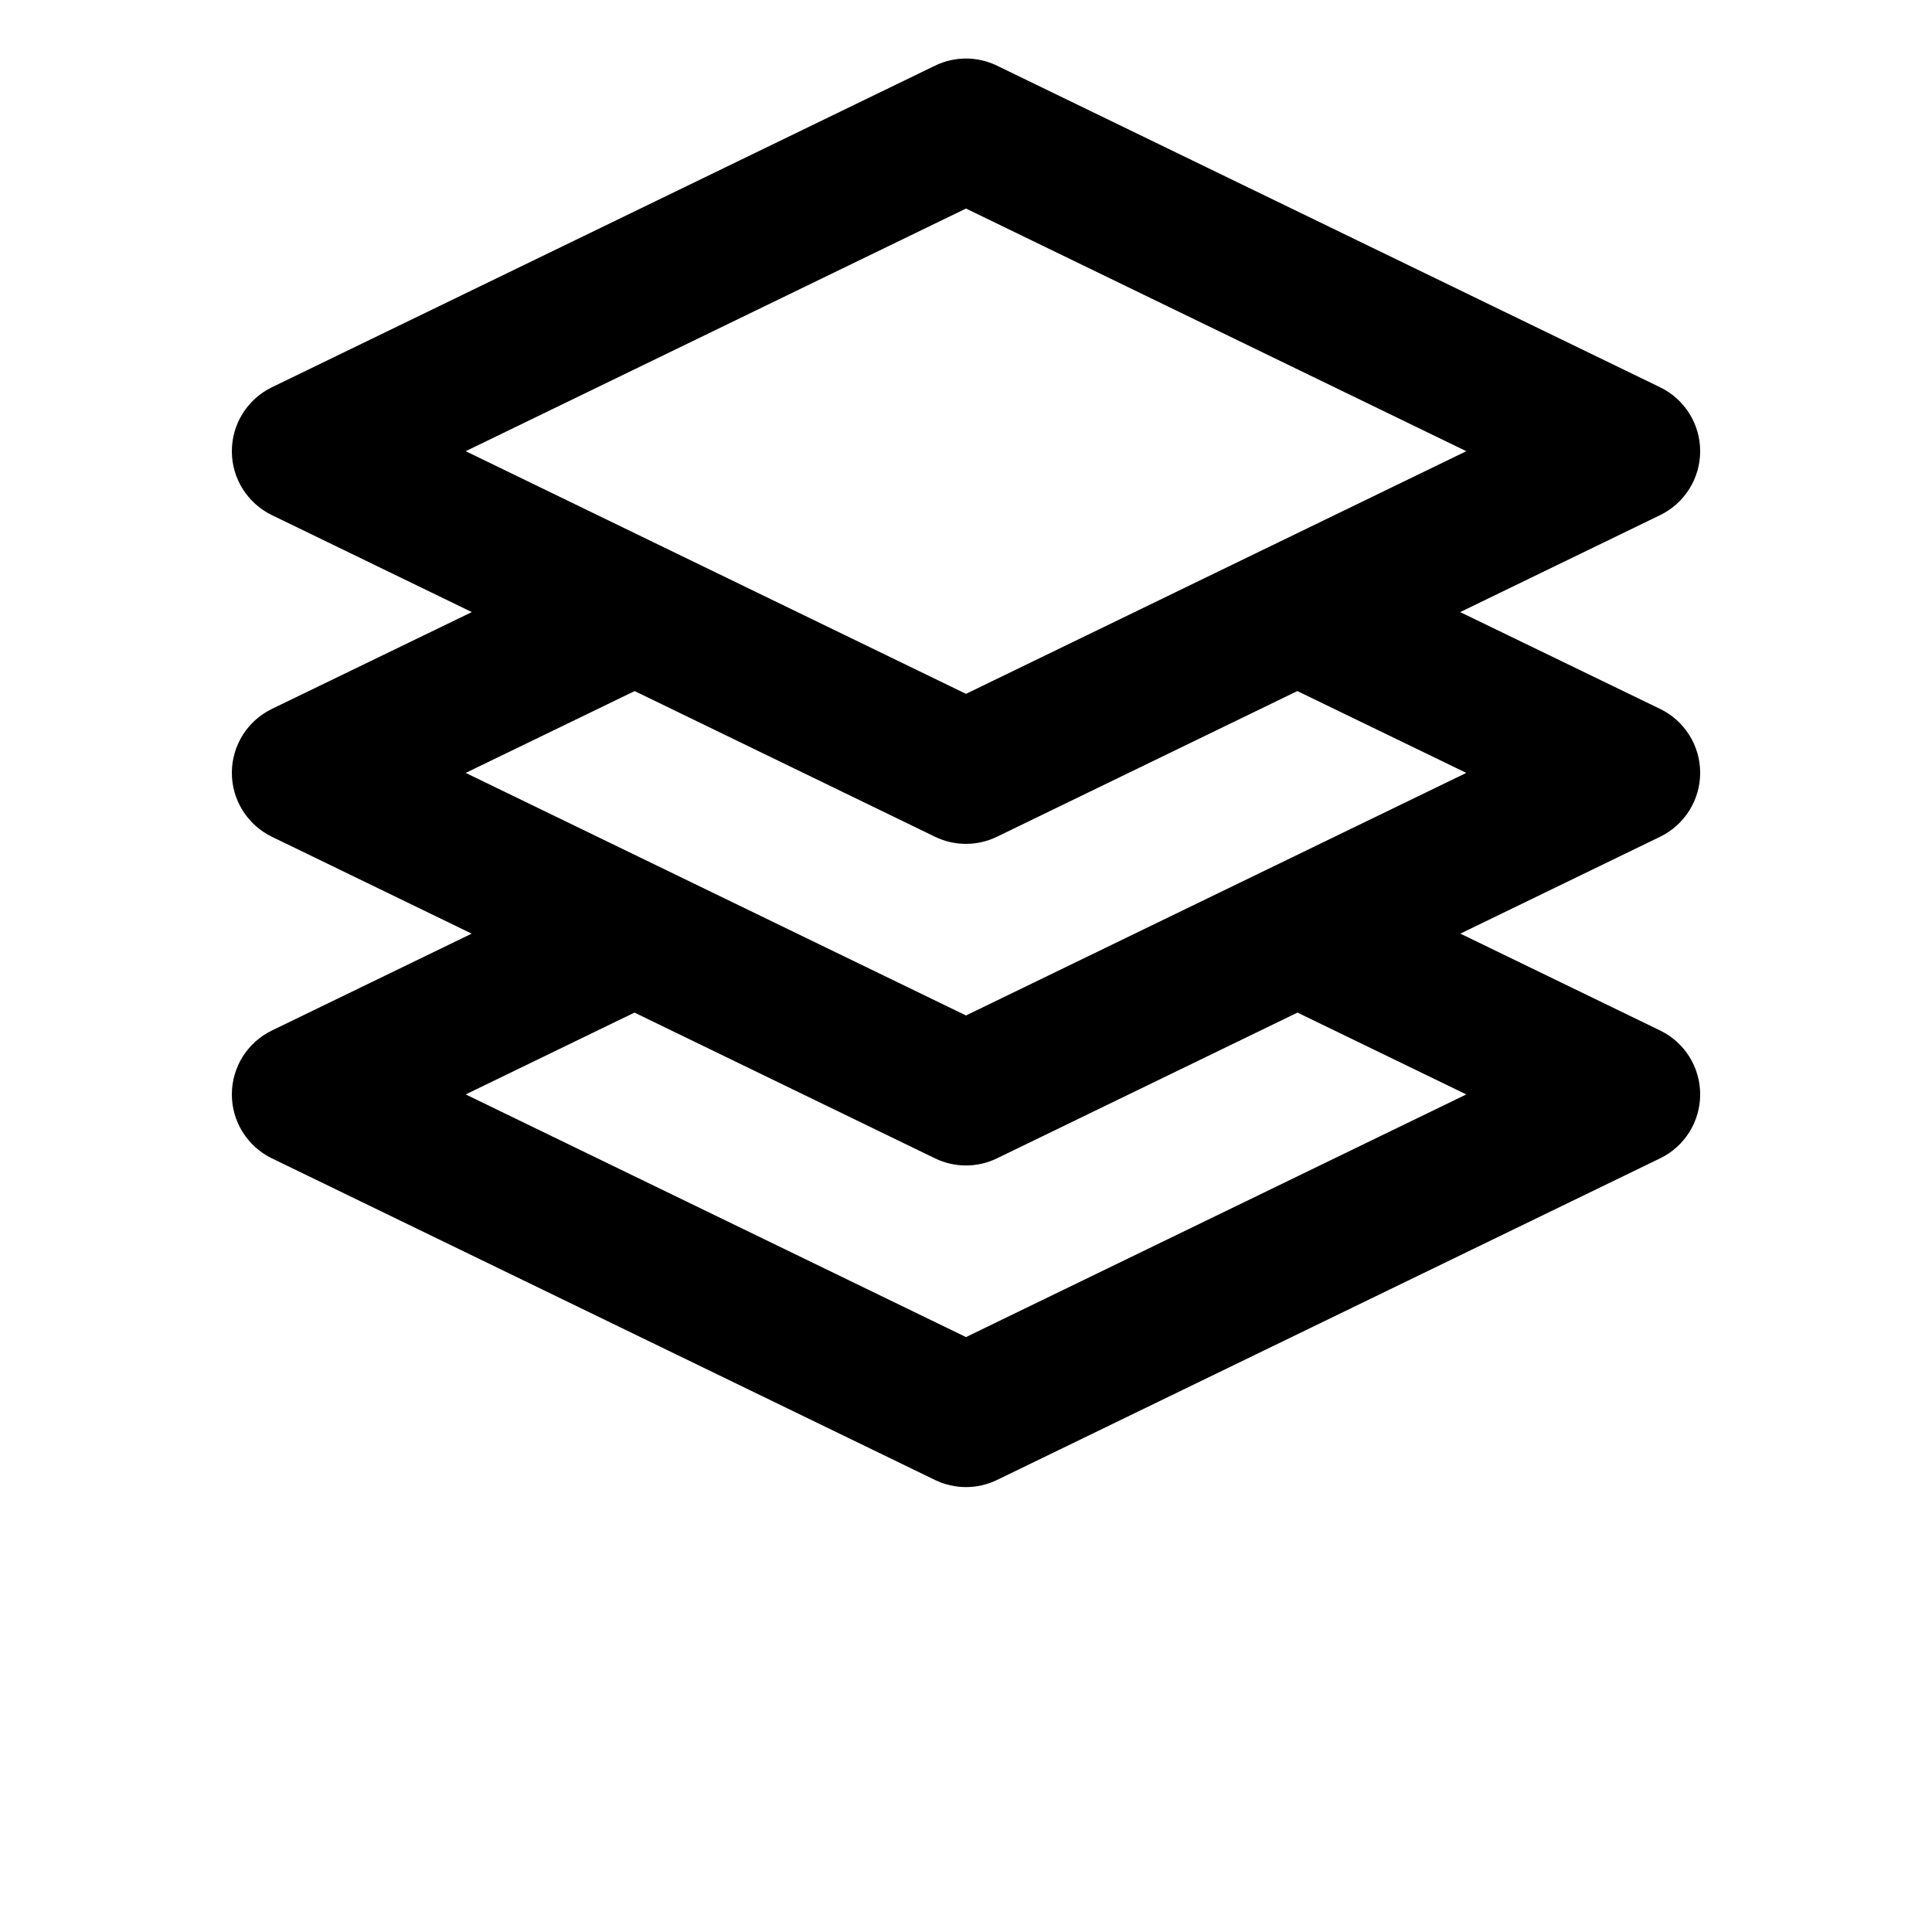 <?xml version="1.0" encoding="UTF-8"?>
<svg width="700pt" height="700pt" version="1.1" viewBox="0 0 700 700" xmlns="http://www.w3.org/2000/svg" xmlns:xlink="http://www.w3.org/1999/xlink">
 <defs>
 </defs>
 <g>
  <path d="m616 279.99c0-9.855-5.648-18.855-14.531-23.145l-72.422-35.07 72.438-35.133c8.883-4.309 14.516-13.309 14.516-23.164 0-9.855-5.633-18.855-14.512-23.16l-240.25-116.52c-7.106-3.453-15.367-3.453-22.473 0l-240.26 116.52c-8.875 4.309-14.504 13.309-14.504 23.16 0 9.855 5.633 18.855 14.504 23.16l72.441 35.133-72.422 35.074c-8.875 4.289-14.512 13.289-14.523 23.145-0.008 9.871 5.621 18.855 14.496 23.18l72.395 35.105-72.379 35.094c-8.875 4.309-14.512 13.289-14.512 23.16 0 9.855 5.633 18.855 14.504 23.16l240.26 116.53c3.555 1.723 7.391 2.578 11.238 2.578s7.684-0.855 11.238-2.582l240.25-116.53c8.879-4.305 14.512-13.305 14.512-23.156 0-9.871-5.633-18.855-14.512-23.16l-72.379-35.098 72.395-35.105c8.863-4.328 14.496-13.309 14.496-23.18zm-266-204.43 181.27 87.918-181.27 87.918-181.27-87.918zm181.27 320.97-181.27 87.918-181.27-87.918 61.152-29.648 108.89 52.809c3.543 1.727 7.383 2.582 11.219 2.582s7.676-0.855 11.219-2.582l108.9-52.809zm-181.27-28.609-181.27-87.883 61.215-29.648 108.81 52.773c3.555 1.727 7.391 2.582 11.238 2.582s7.684-0.855 11.238-2.582l108.82-52.777 61.215 29.648z"/>
  <use x="70" y="644" xlink:href="#t"/>
  <use x="90.551" y="644" xlink:href="#c"/>
  <use x="104.359" y="644" xlink:href="#a"/>
  <use x="123.348" y="644" xlink:href="#f"/>
  <use x="142.242" y="644" xlink:href="#b"/>
  <use x="155.629" y="644" xlink:href="#a"/>
  <use x="174.617" y="644" xlink:href="#i"/>
  <use x="204.41" y="644" xlink:href="#h"/>
  <use x="224.453" y="644" xlink:href="#e"/>
  <use x="252.453" y="644" xlink:href="#g"/>
  <use x="270.293" y="644" xlink:href="#e"/>
  <use x="288.547" y="644" xlink:href="#s"/>
  <use x="298.141" y="644" xlink:href="#f"/>
  <use x="70" y="672" xlink:href="#r"/>
  <use x="82.184" y="672" xlink:href="#c"/>
  <use x="95.992" y="672" xlink:href="#d"/>
  <use x="115.227" y="672" xlink:href="#q"/>
  <use x="154.152" y="672" xlink:href="#b"/>
  <use x="167.535" y="672" xlink:href="#p"/>
  <use x="187.469" y="672" xlink:href="#a"/>
  <use x="216.207" y="672" xlink:href="#o"/>
  <use x="239.641" y="672" xlink:href="#d"/>
  <use x="258.879" y="672" xlink:href="#n"/>
  <use x="278.812" y="672" xlink:href="#m"/>
  <use x="308.492" y="672" xlink:href="#l"/>
  <use x="329.016" y="672" xlink:href="#c"/>
  <use x="342.82" y="672" xlink:href="#d"/>
  <use x="362.059" y="672" xlink:href="#k"/>
  <use x="371.656" y="672" xlink:href="#a"/>
  <use x="390.648" y="672" xlink:href="#j"/>
  <use x="407.242" y="672" xlink:href="#b"/>
 </g>
</svg>
